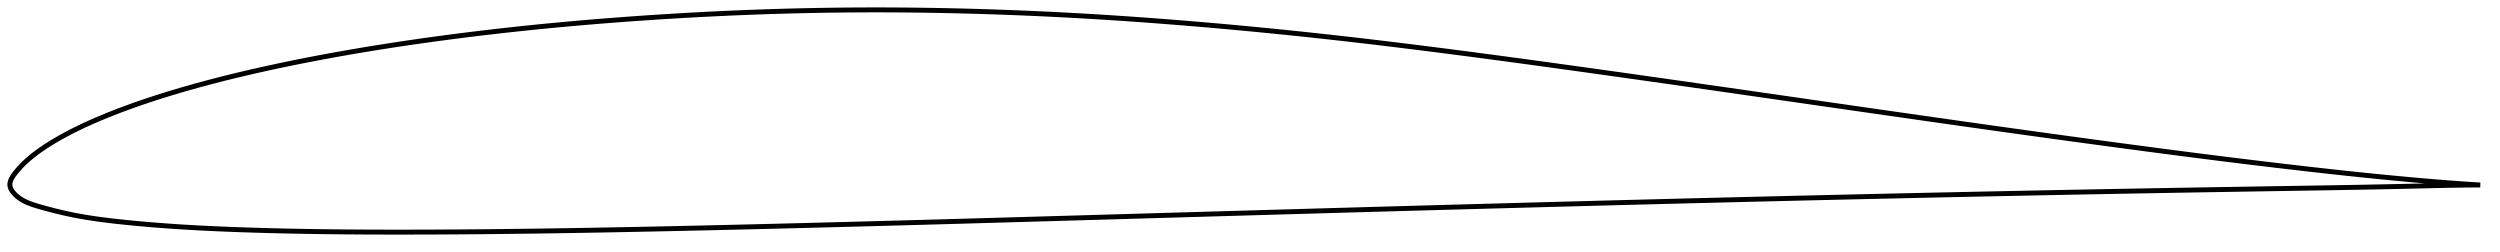 <?xml version="1.0" encoding="utf-8" ?>
<svg baseProfile="full" height="101.962" version="1.1" width="1012.009" xmlns="http://www.w3.org/2000/svg" xmlns:ev="http://www.w3.org/2001/xml-events" xmlns:xlink="http://www.w3.org/1999/xlink"><defs /><polygon fill="none" points="1004.009,74.884 1000.752,74.692 996.167,74.387 990.952,74.003 985.437,73.562 979.729,73.075 973.902,72.552 968.012,71.998 962.094,71.419 956.172,70.817 950.251,70.196 944.326,69.555 938.391,68.896 932.445,68.22 926.488,67.53 920.523,66.828 914.555,66.114 908.587,65.389 902.621,64.654 896.656,63.908 890.692,63.153 884.725,62.388 878.756,61.613 872.781,60.831 866.803,60.041 860.82,59.245 854.834,58.443 848.846,57.637 842.859,56.825 836.872,56.009 830.886,55.188 824.902,54.362 818.918,53.533 812.935,52.698 806.951,51.86 800.965,51.017 794.978,50.171 788.989,49.322 782.997,48.469 777.003,47.615 771.008,46.758 765.01,45.899 759.011,45.039 753.01,44.177 747.009,43.314 741.008,42.451 735.006,41.587 729.005,40.722 723.004,39.857 717.004,38.993 711.005,38.129 705.007,37.266 699.01,36.404 693.015,35.544 687.021,34.686 681.028,33.83 675.036,32.976 669.045,32.125 663.054,31.277 657.064,30.431 651.075,29.59 645.087,28.752 639.1,27.917 633.115,27.088 627.131,26.263 621.149,25.443 615.17,24.629 609.194,23.823 603.22,23.024 597.249,22.234 591.282,21.452 585.318,20.681 579.358,19.92 573.401,19.17 567.449,18.433 561.5,17.709 555.555,16.998 549.612,16.302 543.672,15.621 537.733,14.957 531.794,14.309 525.855,13.678 519.916,13.064 513.975,12.467 508.032,11.887 502.088,11.325 496.143,10.78 490.197,10.252 484.251,9.743 478.306,9.252 472.362,8.779 466.421,8.327 460.482,7.894 454.546,7.483 448.611,7.092 442.679,6.724 436.747,6.378 430.817,6.055 424.886,5.755 418.954,5.478 413.022,5.224 407.09,4.993 401.157,4.785 395.224,4.602 389.291,4.441 383.36,4.305 377.43,4.194 371.503,4.107 365.578,4.046 359.655,4.01 353.734,4.0 347.816,4.017 341.899,4.06 335.983,4.13 330.067,4.227 324.152,4.351 318.236,4.5 312.319,4.676 306.402,4.878 300.482,5.106 294.561,5.359 288.638,5.638 282.714,5.941 276.788,6.27 270.862,6.623 264.936,6.999 259.012,7.4 253.092,7.823 247.176,8.271 241.266,8.742 235.363,9.239 229.467,9.762 223.578,10.31 217.695,10.886 211.818,11.49 205.945,12.122 200.076,12.783 194.213,13.473 188.355,14.192 182.504,14.941 176.661,15.719 170.829,16.528 165.009,17.369 159.202,18.241 153.409,19.148 147.628,20.089 141.86,21.067 136.102,22.083 130.356,23.138 124.625,24.234 118.913,25.372 113.227,26.551 107.573,27.771 101.957,29.035 96.381,30.346 90.84,31.707 85.326,33.124 79.825,34.605 74.338,36.156 68.883,37.777 63.503,39.461 58.252,41.192 53.177,42.96 48.263,44.773 43.448,46.661 38.626,48.676 33.725,50.881 28.969,53.21 24.792,55.442 21.373,57.426 18.541,59.206 16.079,60.883 13.83,62.546 11.685,64.289 9.729,66.072 8.189,67.651 7.047,68.944 6.176,70.011 5.502,70.919 4.984,71.717 4.591,72.44 4.304,73.111 4.111,73.746 4.01,74.356 4.0,74.952 4.087,75.542 4.271,76.136 4.55,76.741 4.932,77.365 5.429,78.018 6.062,78.708 6.863,79.445 7.873,80.23 9.174,81.062 10.894,81.929 13.133,82.793 15.81,83.616 18.78,84.447 22.082,85.314 25.806,86.21 30.042,87.114 34.815,87.976 40.019,88.756 45.471,89.438 51.021,90.038 56.623,90.577 62.276,91.061 67.981,91.493 73.735,91.876 79.532,92.214 85.366,92.509 91.232,92.767 97.123,92.99 103.033,93.184 108.96,93.352 114.899,93.497 120.847,93.62 126.802,93.721 132.764,93.802 138.733,93.866 144.708,93.912 150.691,93.943 156.682,93.959 162.68,93.962 168.685,93.953 174.696,93.933 180.711,93.904 186.73,93.866 192.752,93.819 198.775,93.763 204.798,93.699 210.823,93.628 216.849,93.549 222.876,93.463 228.905,93.371 234.936,93.272 240.969,93.167 247.004,93.056 253.042,92.941 259.083,92.821 265.125,92.697 271.17,92.569 277.216,92.437 283.263,92.302 289.312,92.164 295.361,92.022 301.411,91.878 307.462,91.731 313.513,91.582 319.565,91.431 325.617,91.277 331.669,91.122 337.722,90.964 343.774,90.805 349.827,90.643 355.881,90.48 361.934,90.315 367.989,90.148 374.044,89.98 380.1,89.811 386.157,89.64 392.215,89.468 398.274,89.296 404.333,89.123 410.394,88.949 416.455,88.775 422.517,88.6 428.579,88.425 434.641,88.25 440.704,88.075 446.766,87.9 452.828,87.724 458.891,87.548 464.953,87.373 471.014,87.196 477.076,87.02 483.137,86.844 489.198,86.668 495.259,86.492 501.319,86.316 507.38,86.141 513.44,85.965 519.5,85.791 525.559,85.617 531.619,85.443 537.678,85.27 543.738,85.098 549.797,84.926 555.857,84.755 561.916,84.584 567.976,84.414 574.035,84.245 580.095,84.076 586.155,83.908 592.214,83.741 598.274,83.574 604.334,83.407 610.394,83.242 616.453,83.077 622.513,82.913 628.572,82.75 634.631,82.587 640.689,82.425 646.747,82.264 652.805,82.104 658.862,81.945 664.918,81.788 670.974,81.631 677.03,81.476 683.086,81.322 689.141,81.17 695.197,81.019 701.253,80.869 707.31,80.721 713.367,80.574 719.424,80.428 725.482,80.283 731.539,80.139 737.597,79.997 743.654,79.855 749.711,79.715 755.768,79.576 761.825,79.439 767.881,79.302 773.937,79.168 779.993,79.034 786.049,78.902 792.105,78.772 798.161,78.643 804.217,78.515 810.273,78.389 816.329,78.264 822.386,78.141 828.442,78.019 834.498,77.899 840.553,77.78 846.609,77.664 852.663,77.548 858.717,77.435 864.771,77.324 870.824,77.215 876.876,77.107 882.929,77.002 888.982,76.898 895.037,76.795 901.094,76.694 907.155,76.594 913.218,76.496 919.281,76.397 925.344,76.3 931.405,76.203 937.459,76.105 943.501,76.006 949.533,75.903 955.559,75.795 961.584,75.681 967.603,75.559 973.594,75.428 979.517,75.289 985.311,75.152 990.892,75.032 996.145,74.942 1000.746,74.894 1004.009,74.884" stroke="black" stroke-width="2.0" /></svg>